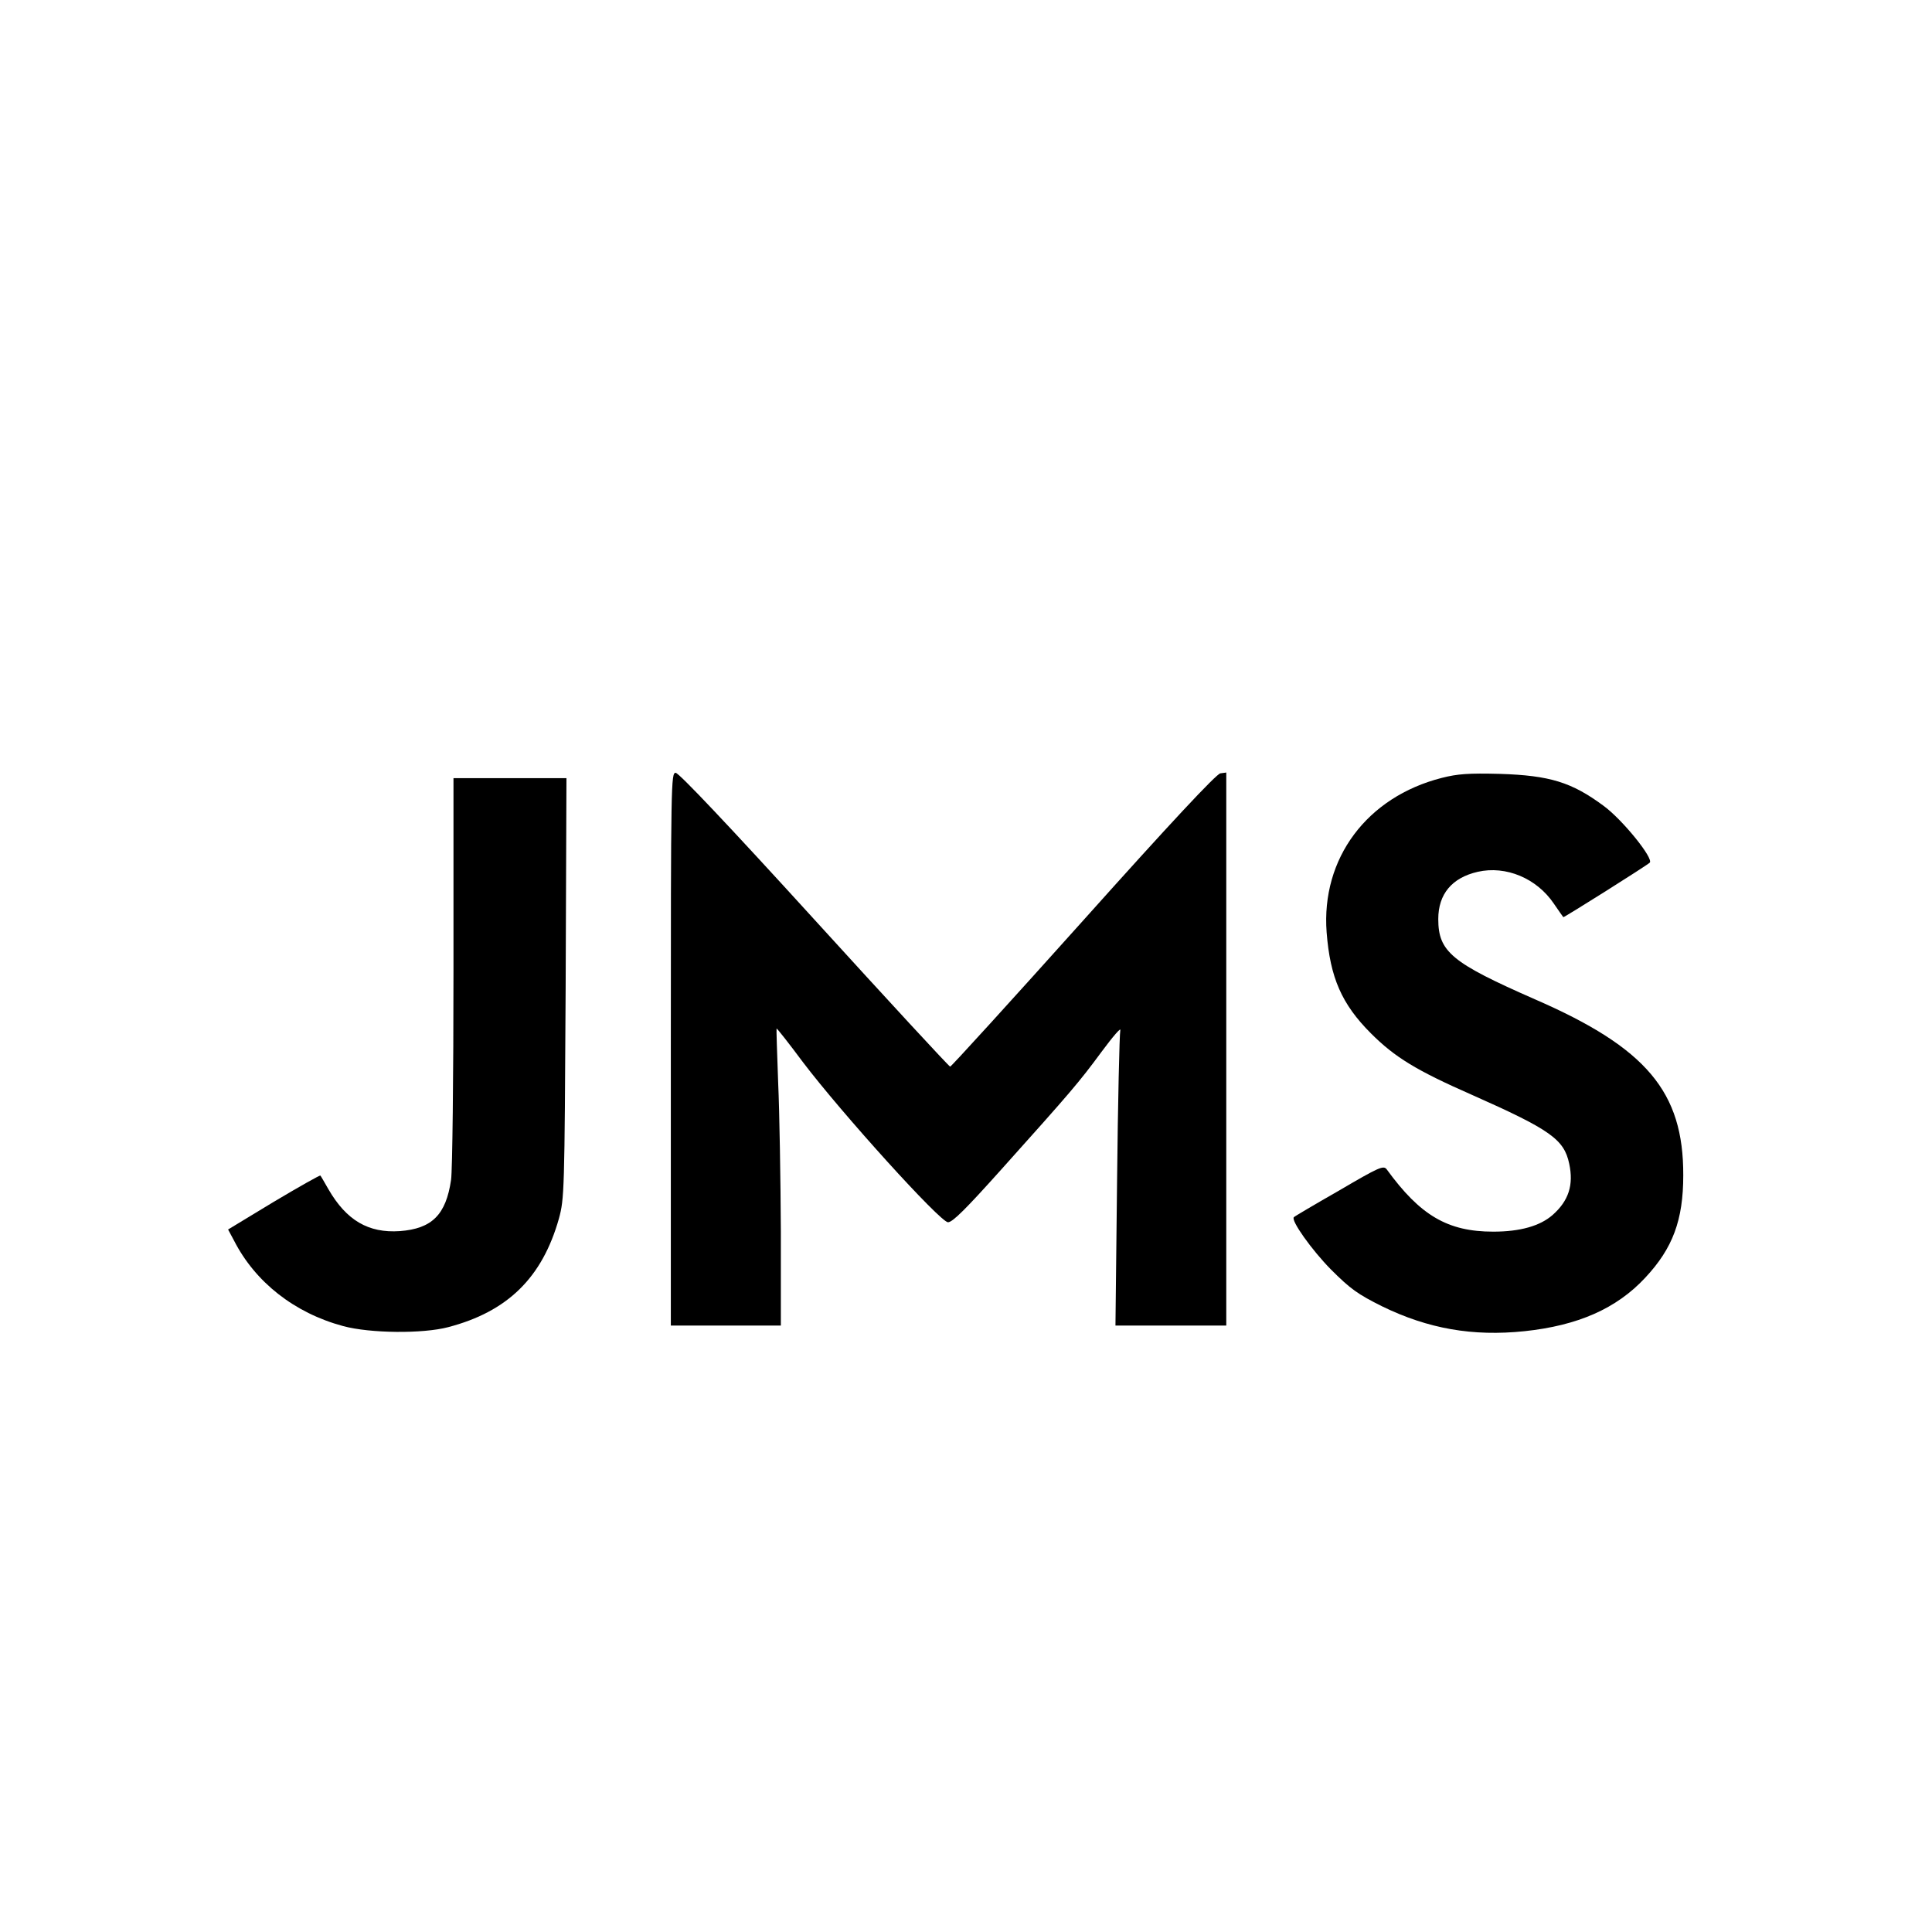 <?xml version="1.0" standalone="no"?>
<!DOCTYPE svg PUBLIC "-//W3C//DTD SVG 20010904//EN"
 "http://www.w3.org/TR/2001/REC-SVG-20010904/DTD/svg10.dtd">
<svg version="1.0" xmlns="http://www.w3.org/2000/svg"
 width="720pt" height="720pt" viewBox="0 0 720 720"
 preserveAspectRatio="xMidYMid meet">
<g transform="translate(0,720) scale(0.1,-0.1)"
fill="#000000" stroke="none">
<path d="M2500 3290 l0 -1030 205 0 205 0 0 353 c-1 193 -5 442 -10 552 -4
110 -7 201 -6 202 1 2 46 -55 98 -125 144 -190 512 -597 541 -597 17 0 67 50
197 195 261 291 291 326 375 440 43 58 74 94 70 80 -3 -14 -9 -267 -12 -562
l-6 -538 207 0 206 0 0 1031 0 1030 -22 -3 c-15 -2 -187 -186 -511 -548 -269
-300 -492 -545 -496 -545 -4 0 -231 246 -506 548 -315 346 -505 547 -517 547
-17 0 -18 -35 -18 -1030z"/>
<path d="M5373 4301 c-279 -71 -450 -300 -429 -576 13 -168 56 -267 165 -376
89 -89 169 -138 376 -229 293 -130 344 -166 363 -257 17 -79 -2 -138 -62 -191
-47 -41 -121 -62 -221 -62 -170 0 -272 60 -397 232 -12 16 -28 9 -178 -79 -91
-52 -167 -97 -168 -99 -13 -11 67 -123 138 -195 73 -73 100 -92 190 -137 172
-84 338 -113 531 -93 199 21 343 84 450 199 103 110 142 215 142 382 1 311
-137 475 -553 656 -310 136 -360 177 -360 299 0 93 51 154 147 176 105 24 220
-24 284 -119 18 -26 33 -48 35 -50 1 -3 309 191 322 203 16 15 -102 161 -172
212 -119 88 -200 113 -386 119 -118 3 -158 0 -217 -15z"/>
<path d="M1690 3583 c0 -395 -4 -746 -9 -780 -19 -130 -71 -182 -191 -191
-117 -8 -199 40 -266 156 -15 26 -28 49 -30 51 -2 2 -80 -42 -174 -98 l-170
-103 22 -41 c79 -155 225 -270 407 -319 100 -27 296 -29 391 -4 222 58 351
185 413 405 20 74 21 97 25 859 l3 782 -210 0 -211 0 0 -717z"/>
</g>
</svg>
